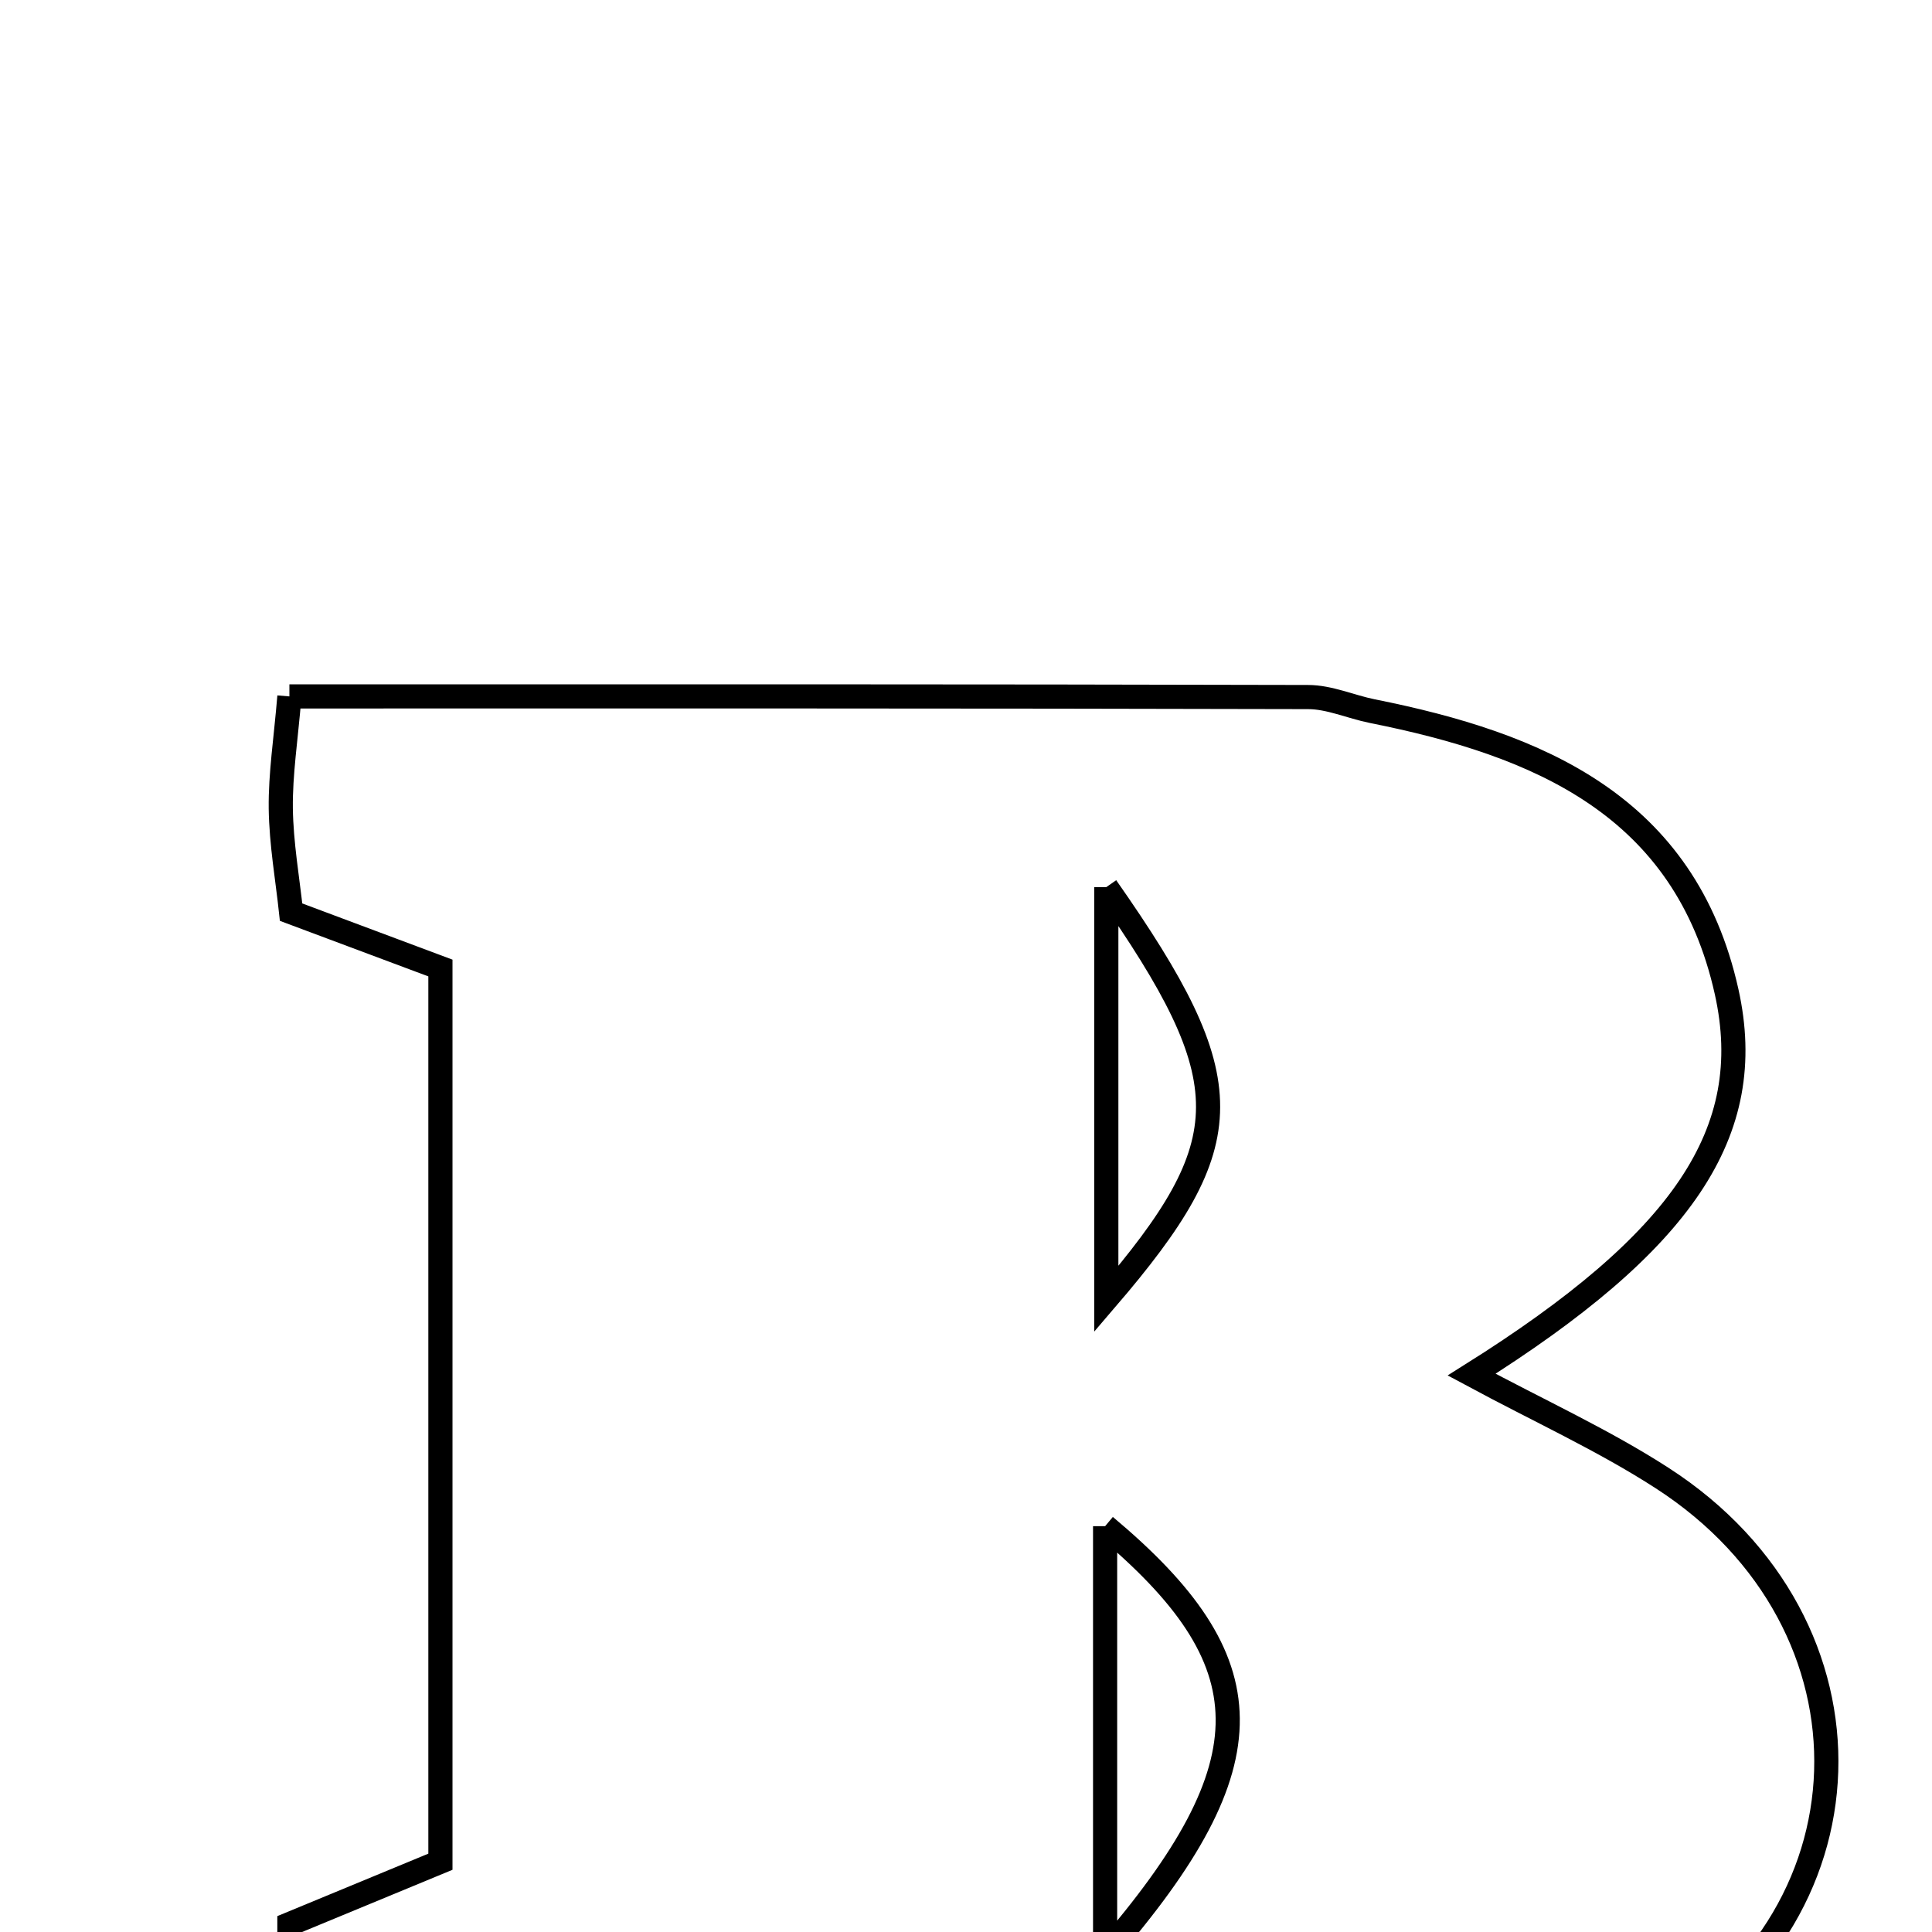 <svg xmlns="http://www.w3.org/2000/svg" viewBox="0.0 0.0 24.0 24.0" height="200px" width="200px"><path fill="none" stroke="black" stroke-width=".3" stroke-opacity="1.0"  filling="0" d="M3.595 8.651 C7.908 8.651 12.078 8.648 16.249 8.659 C16.515 8.659 16.779 8.78 17.047 8.834 C19.11 9.246 20.934 10.004 21.449 12.321 C21.836 14.066 20.903 15.429 18.281 17.076 C19.121 17.528 19.921 17.891 20.651 18.363 C23.454 20.175 23.356 23.891 20.403 25.473 C19.385 26.017 18.177 26.461 17.044 26.491 C12.602 26.607 8.156 26.538 3.595 26.538 C3.595 25.598 3.595 24.81 3.595 23.903 C4.192 23.656 4.823 23.395 5.471 23.127 C5.471 19.377 5.471 15.752 5.471 12.025 C4.854 11.794 4.288 11.582 3.616 11.331 C3.572 10.92 3.494 10.482 3.488 10.043 C3.483 9.613 3.551 9.183 3.595 8.651"></path>
<path fill="none" stroke="black" stroke-width=".3" stroke-opacity="1.0"  filling="0" d="M13.743 11.02 C13.743 13.015 13.743 14.458 13.743 16.136 C15.419 14.182 15.438 13.441 13.743 11.02"></path>
<path fill="none" stroke="black" stroke-width=".3" stroke-opacity="1.0"  filling="0" d="M13.728 18.959 C13.728 20.645 13.728 22.182 13.728 24.269 C15.793 21.888 15.725 20.631 13.728 18.959"></path></svg>